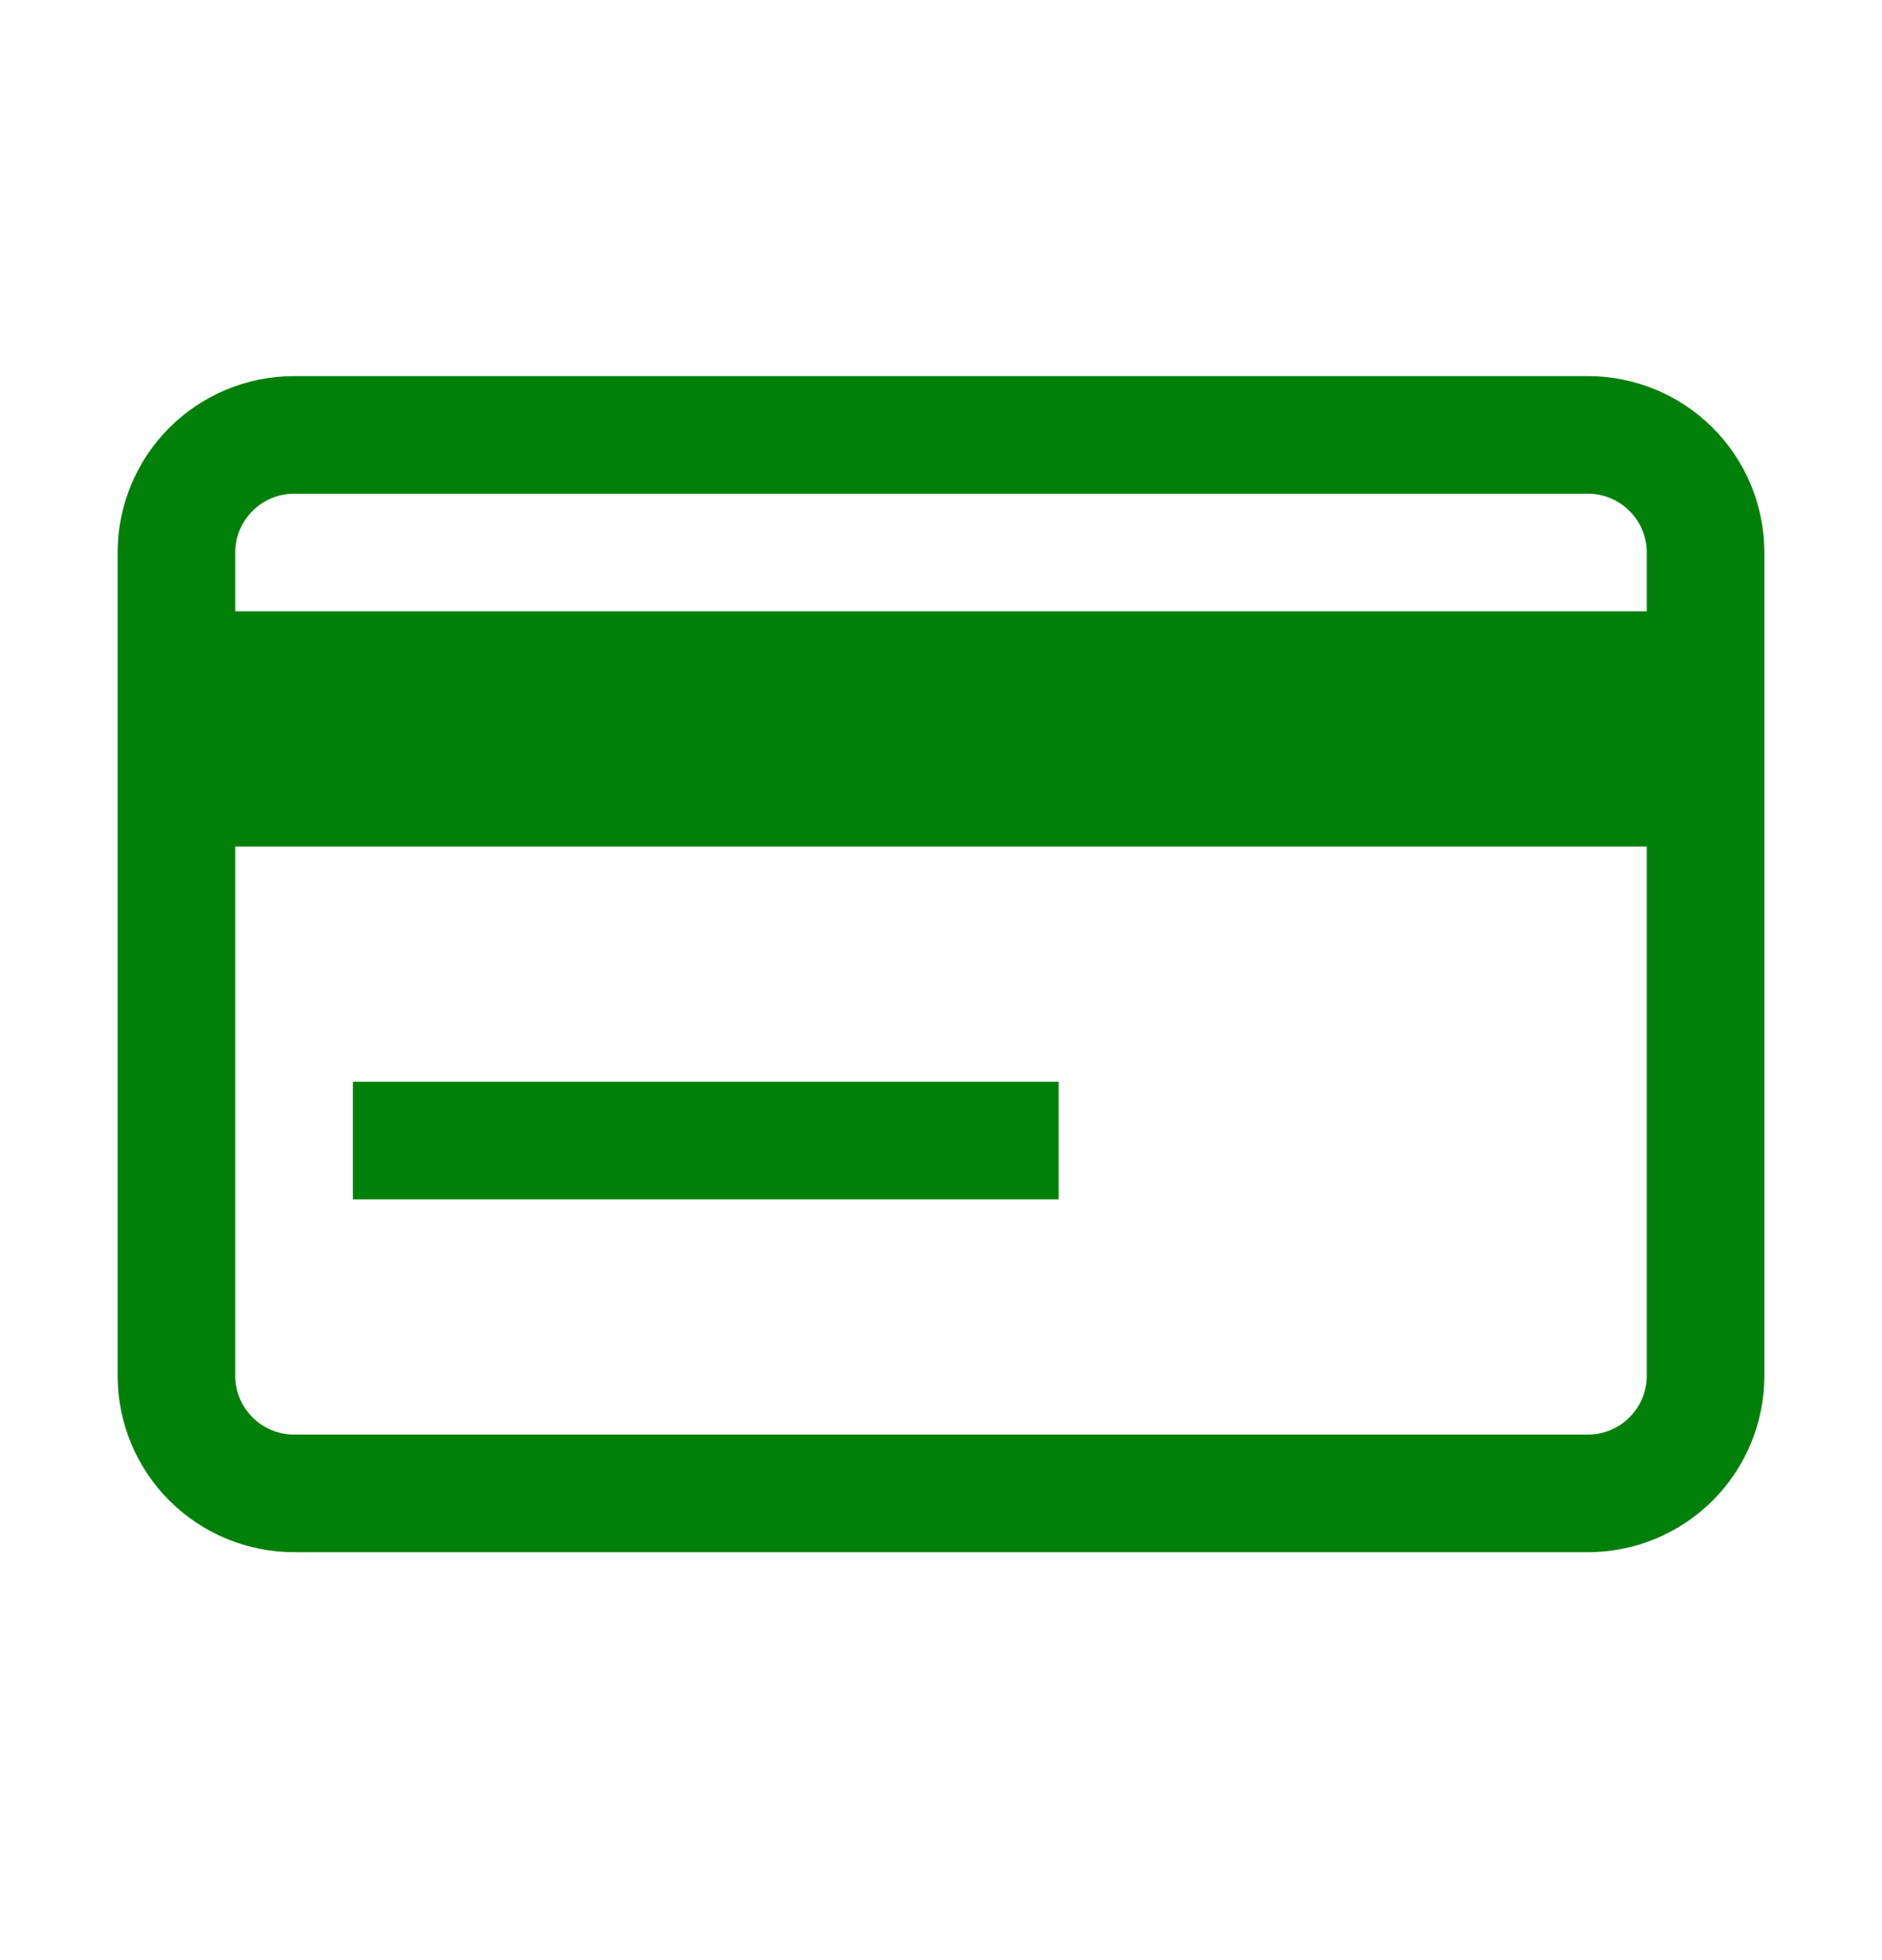 <svg width="24" height="25" viewBox="0 0 24 25" fill="none" xmlns="http://www.w3.org/2000/svg">
<g clip-path="url(#clip0_179_2986)">
<path d="M20.25 4.797H3.75C3.153 4.797 2.581 5.034 2.159 5.456C1.737 5.878 1.5 6.45 1.5 7.047V17.547C1.5 18.144 1.737 18.716 2.159 19.138C2.581 19.56 3.153 19.797 3.75 19.797H20.25C20.847 19.797 21.419 19.56 21.841 19.138C22.263 18.716 22.5 18.144 22.5 17.547V7.047C22.5 6.45 22.263 5.878 21.841 5.456C21.419 5.034 20.847 4.797 20.25 4.797ZM3.75 6.297H20.25C20.449 6.297 20.64 6.376 20.78 6.517C20.921 6.657 21 6.848 21 7.047V7.797H3V7.047C3 6.848 3.079 6.657 3.22 6.517C3.36 6.376 3.551 6.297 3.75 6.297ZM20.25 18.297H3.75C3.551 18.297 3.36 18.218 3.22 18.077C3.079 17.937 3 17.746 3 17.547V10.797H21V17.547C21 17.746 20.921 17.937 20.78 18.077C20.64 18.218 20.449 18.297 20.25 18.297ZM4.5 13.797H13.5V15.297H4.5V13.797Z" fill="#008009"/>
</g>
<defs>
<clipPath id="clip0_179_2986">
<rect width="24" height="24" fill="white" transform="translate(0 0.297)"/>
</clipPath>
</defs>
</svg>
